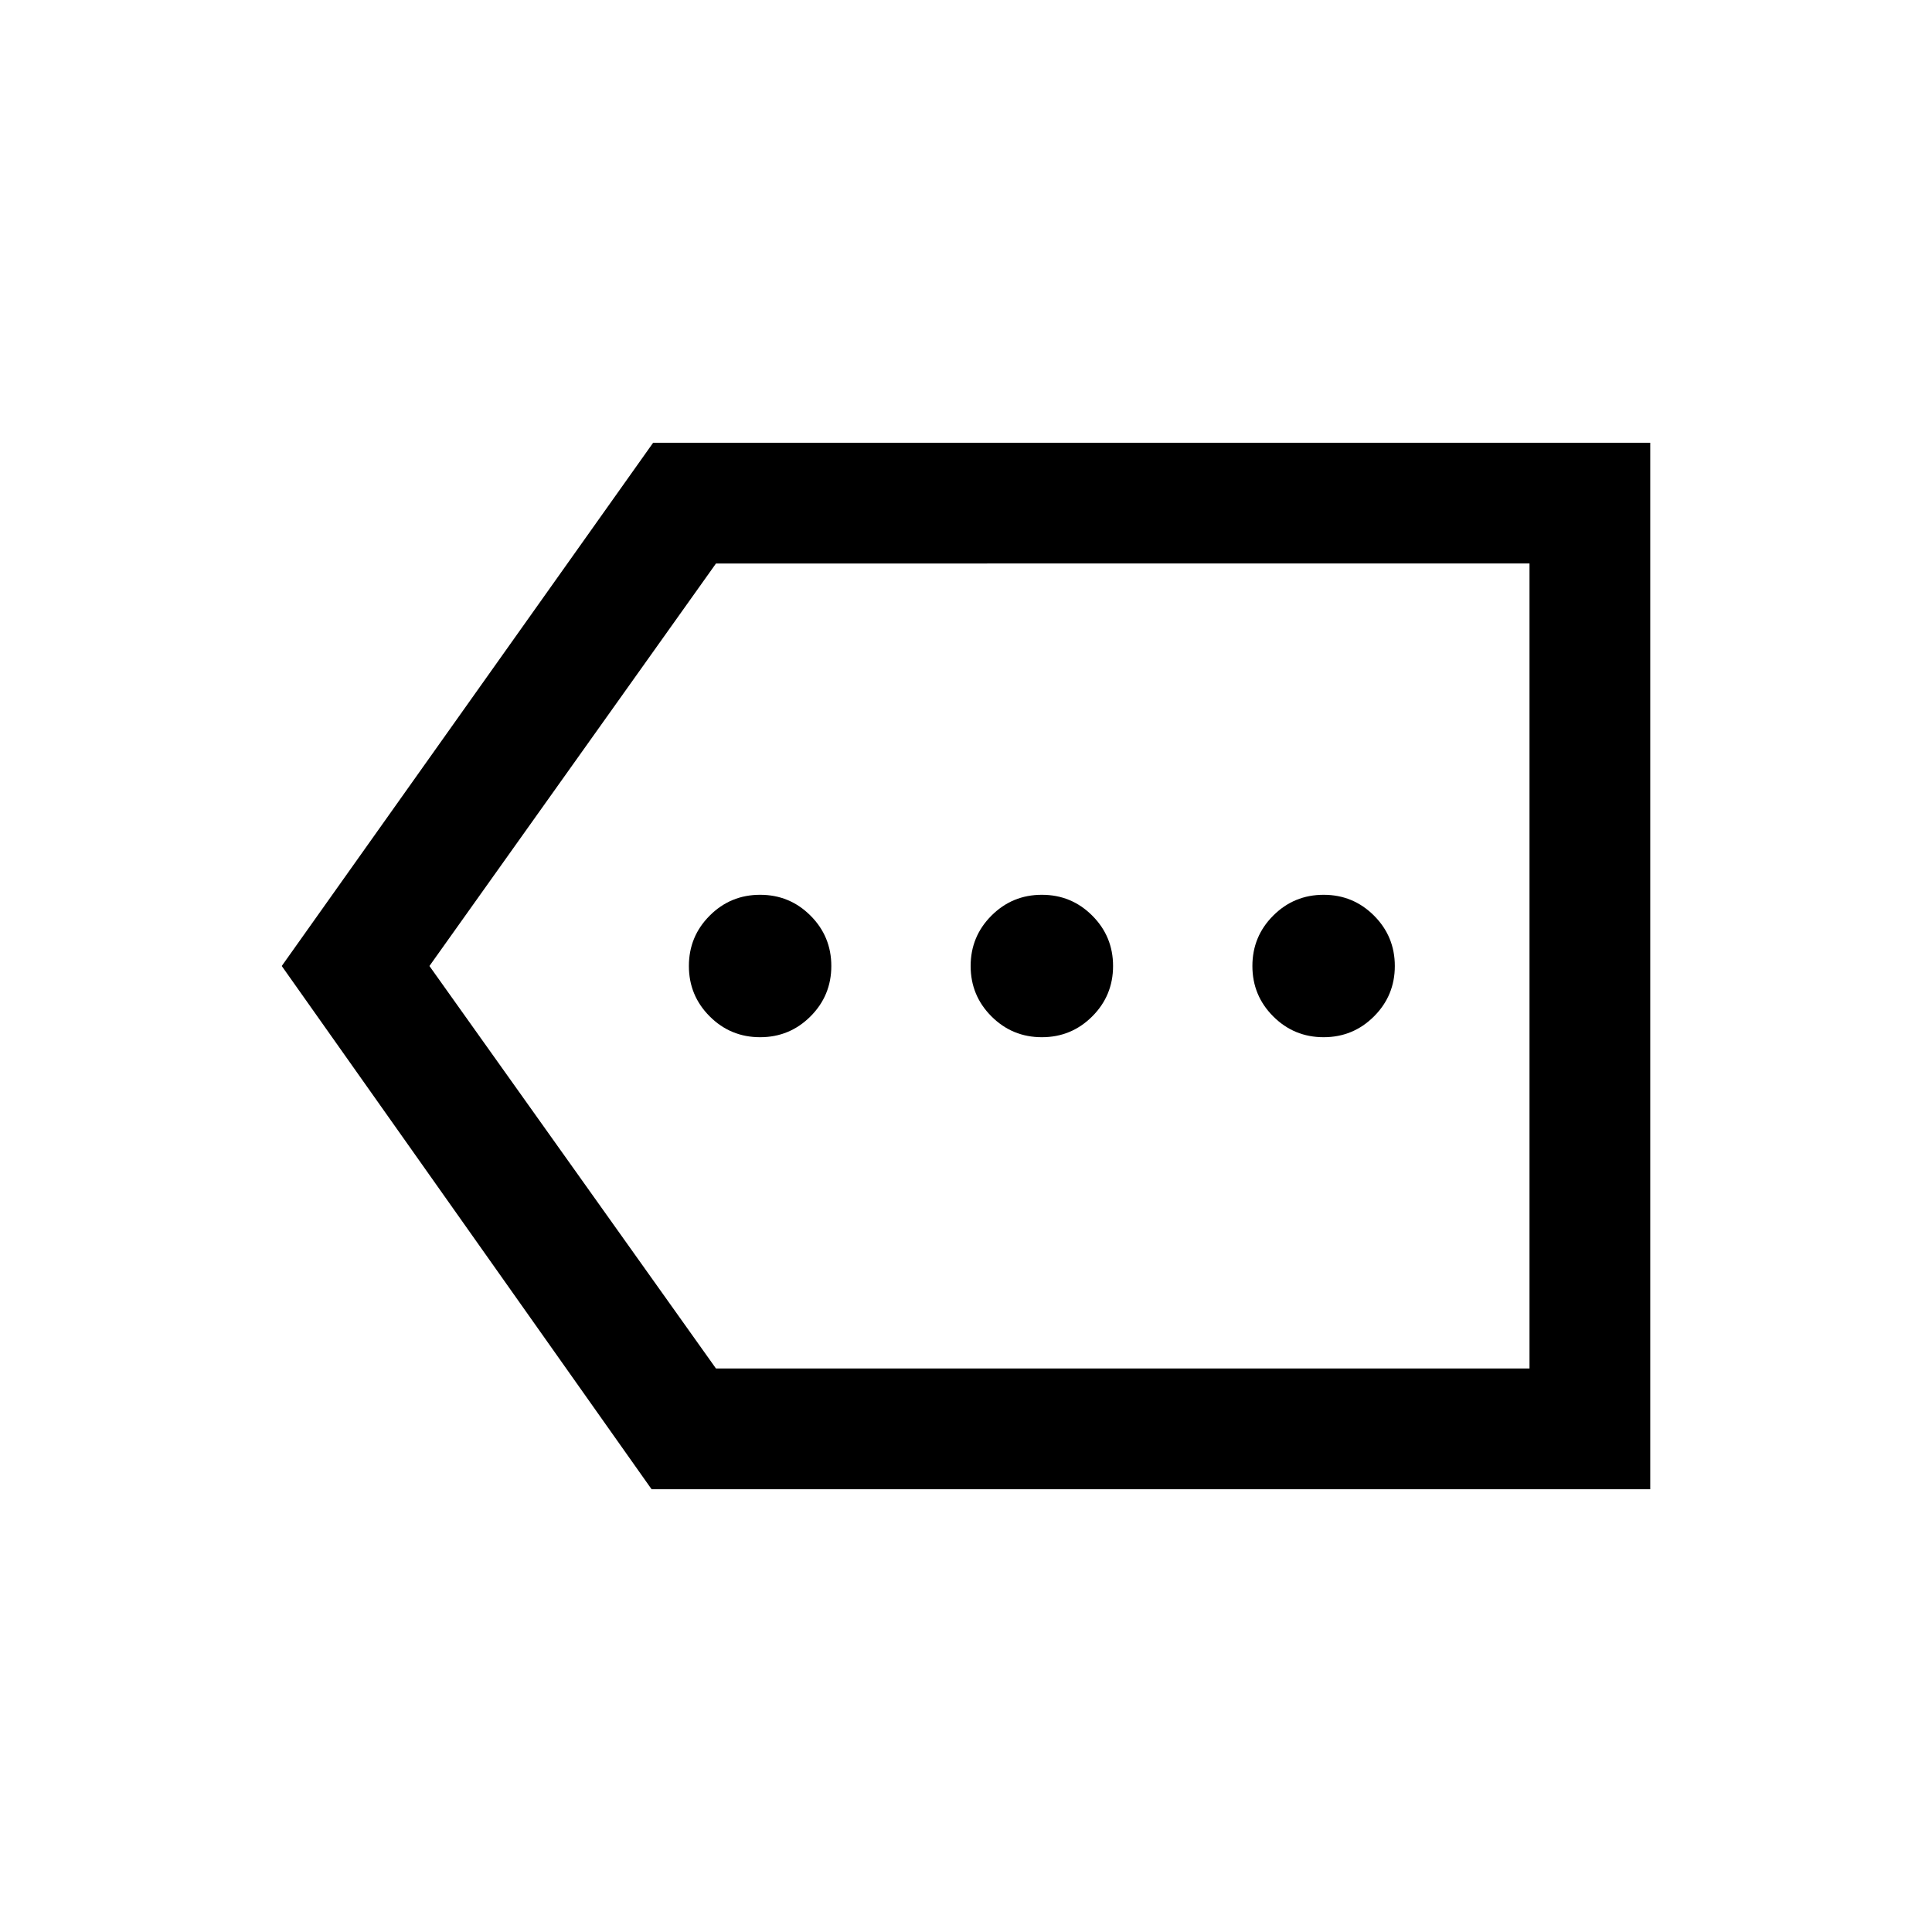 <svg xmlns="http://www.w3.org/2000/svg" height="24" viewBox="0 -960 960 960" width="24"><path d="M323.77-220.001 140.001-480l184.538-259.999h495.46v519.998H323.77ZM355.769-280H760v-400H355.769L213.384-480l142.385 200ZM760-280v-400 400ZM377.692-444.616q14.692 0 25.038-10.346T413.076-480q0-14.692-10.346-25.038t-25.038-10.346q-14.692 0-25.038 10.346T342.308-480q0 14.692 10.346 25.038t25.038 10.346Zm140 0q14.692 0 25.038-10.346T553.076-480q0-14.692-10.346-25.038t-25.038-10.346q-14.692 0-25.038 10.346T482.308-480q0 14.692 10.346 25.038t25.038 10.346Zm140 0q14.692 0 25.038-10.346T693.076-480q0-14.692-10.346-25.038t-25.038-10.346q-14.692 0-25.038 10.346T622.308-480q0 14.692 10.346 25.038t25.038 10.346Z"/></svg>